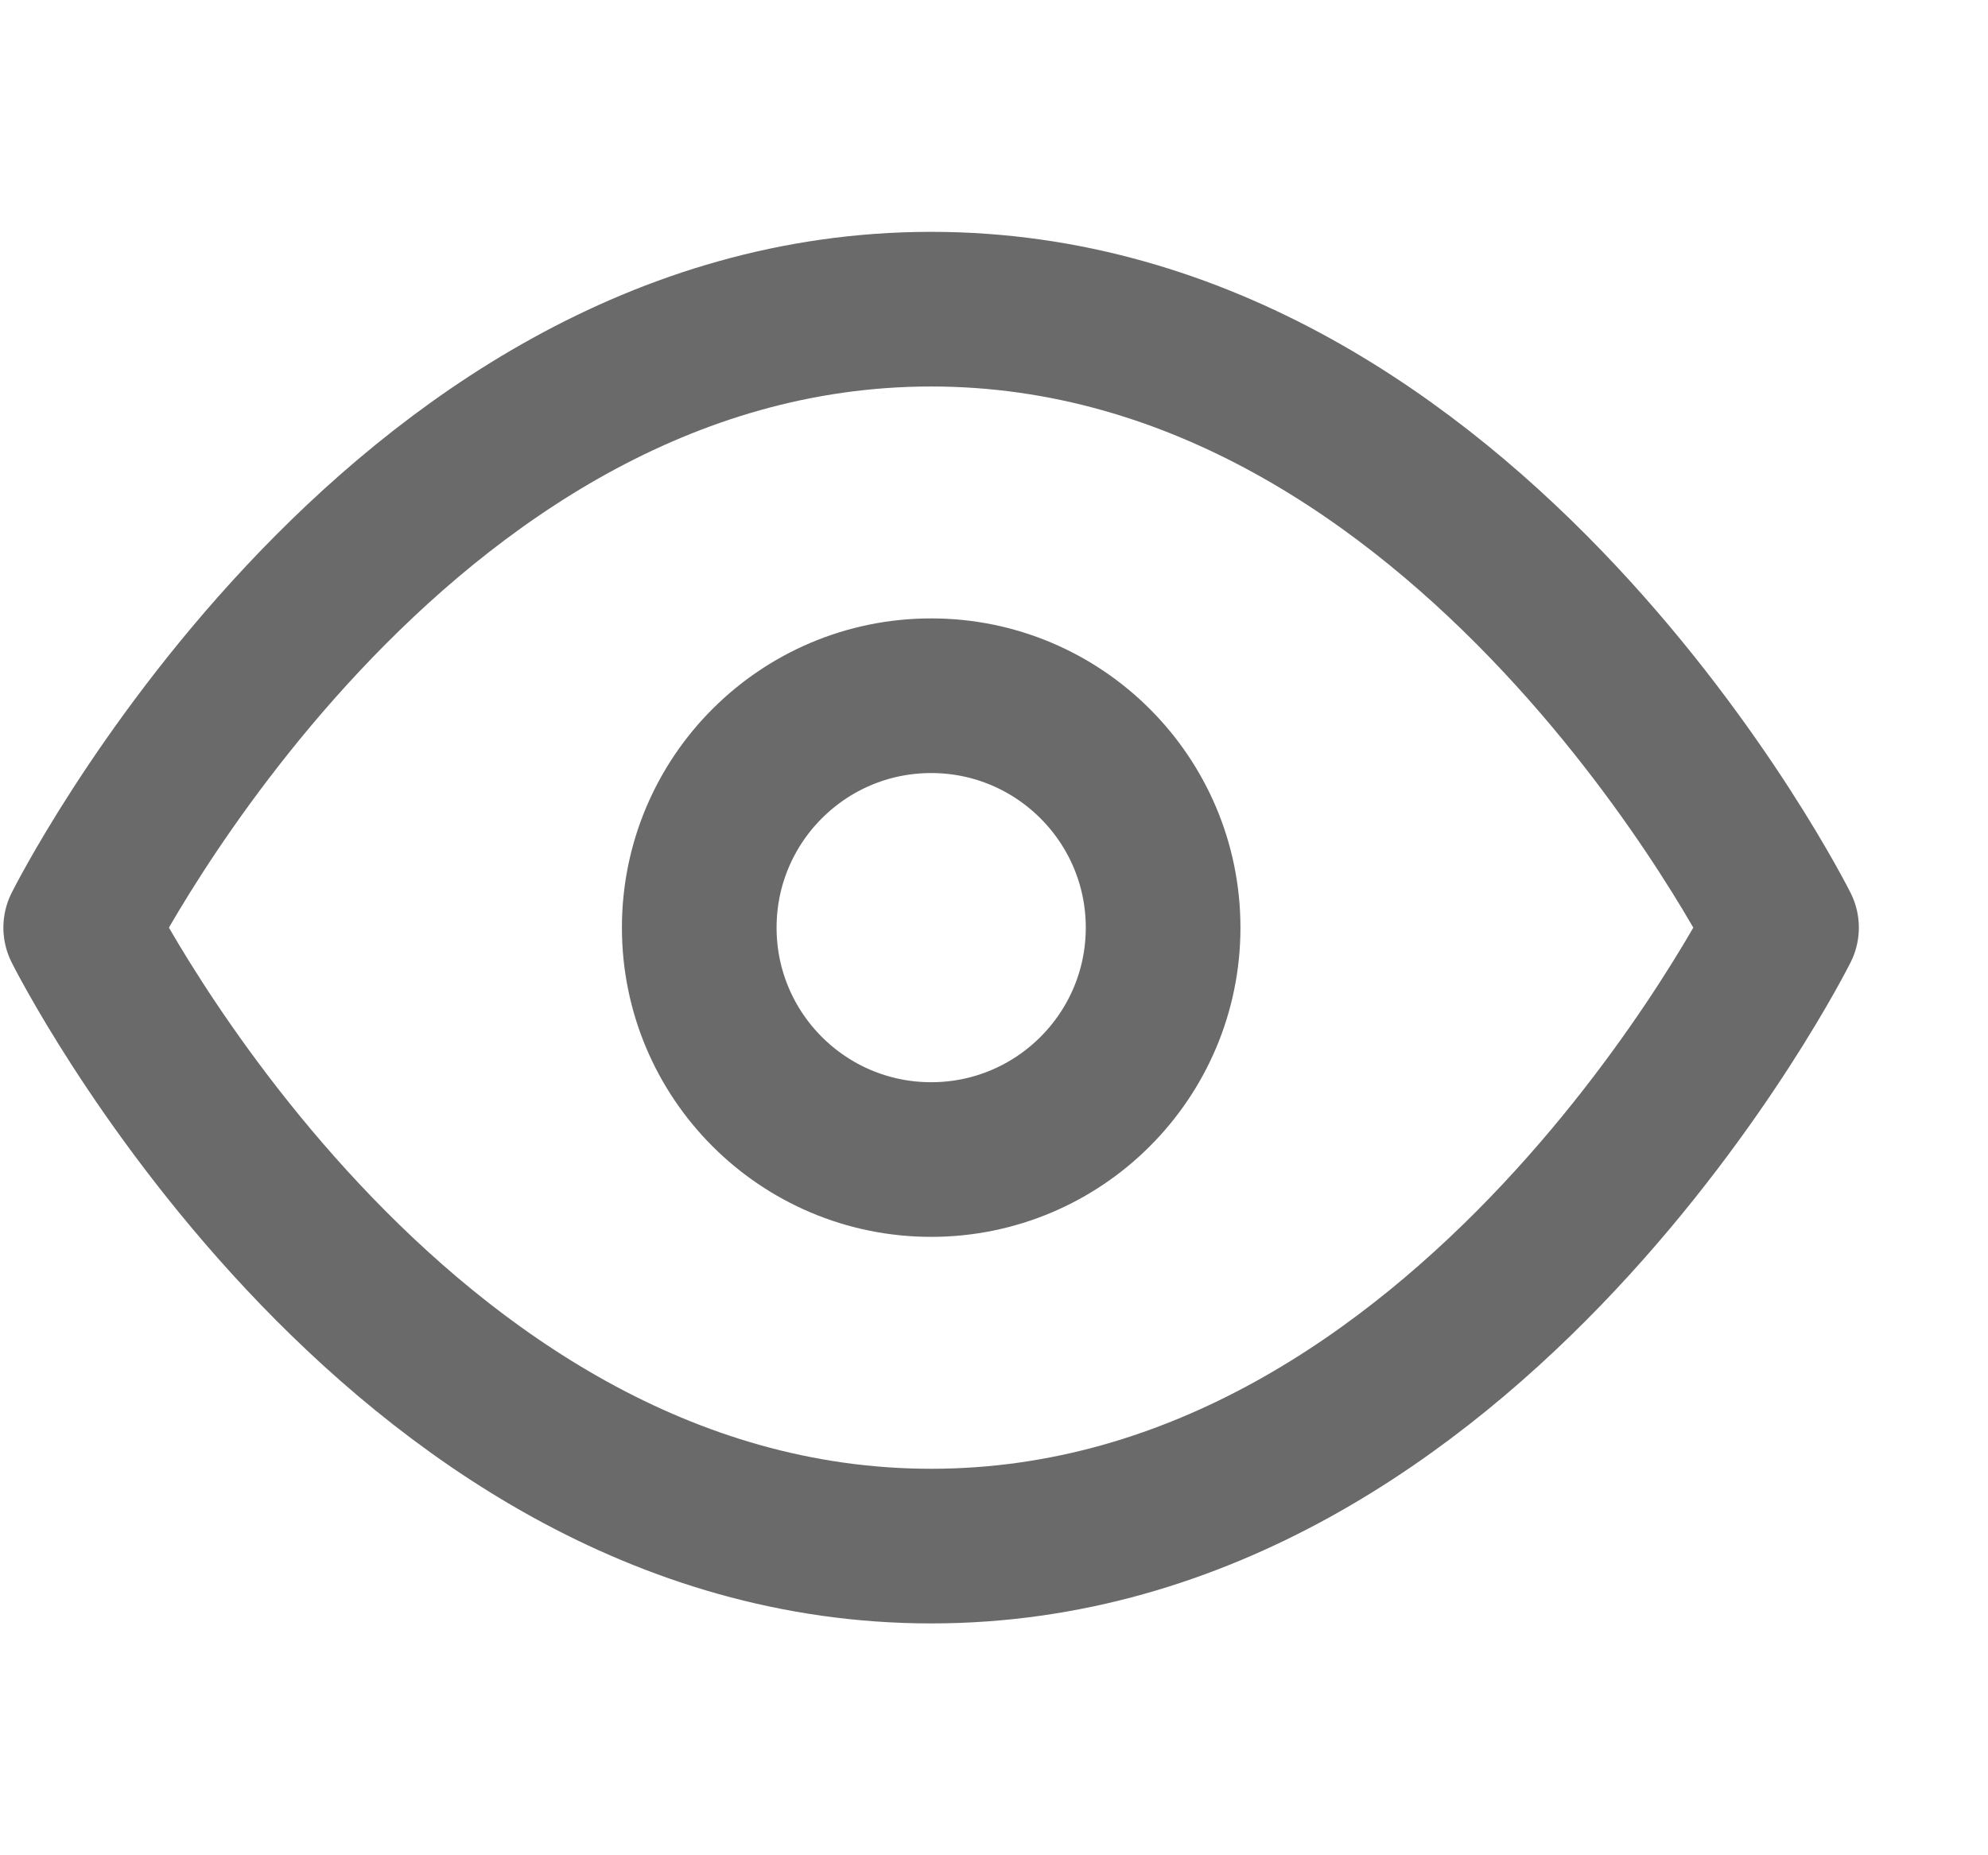<svg width="15" height="14" viewBox="0 0 15 14" fill="none" xmlns="http://www.w3.org/2000/svg">
<g clip-path="url(#clip0_9396_8723)">
<path d="M0.609 7C0.609 7 2.942 2.333 7.026 2.333C11.109 2.333 13.442 7 13.442 7C13.442 7 11.109 11.667 7.026 11.667C2.942 11.667 0.609 7 0.609 7Z" stroke="#6A6A6A" stroke-width="1.167" stroke-linecap="round" stroke-linejoin="round"/>
<path d="M7.026 8.75C7.992 8.75 8.776 7.966 8.776 7C8.776 6.034 7.992 5.25 7.026 5.25C6.059 5.25 5.276 6.034 5.276 7C5.276 7.966 6.059 8.75 7.026 8.75Z" stroke="#6A6A6A" stroke-width="1.167" stroke-linecap="round" stroke-linejoin="round"/>
</g>
<defs>
<clipPath id="clip0_9396_8723">
<rect width="14" height="14" fill="white" transform="translate(0.026)"/>
</clipPath>
</defs>
</svg>
